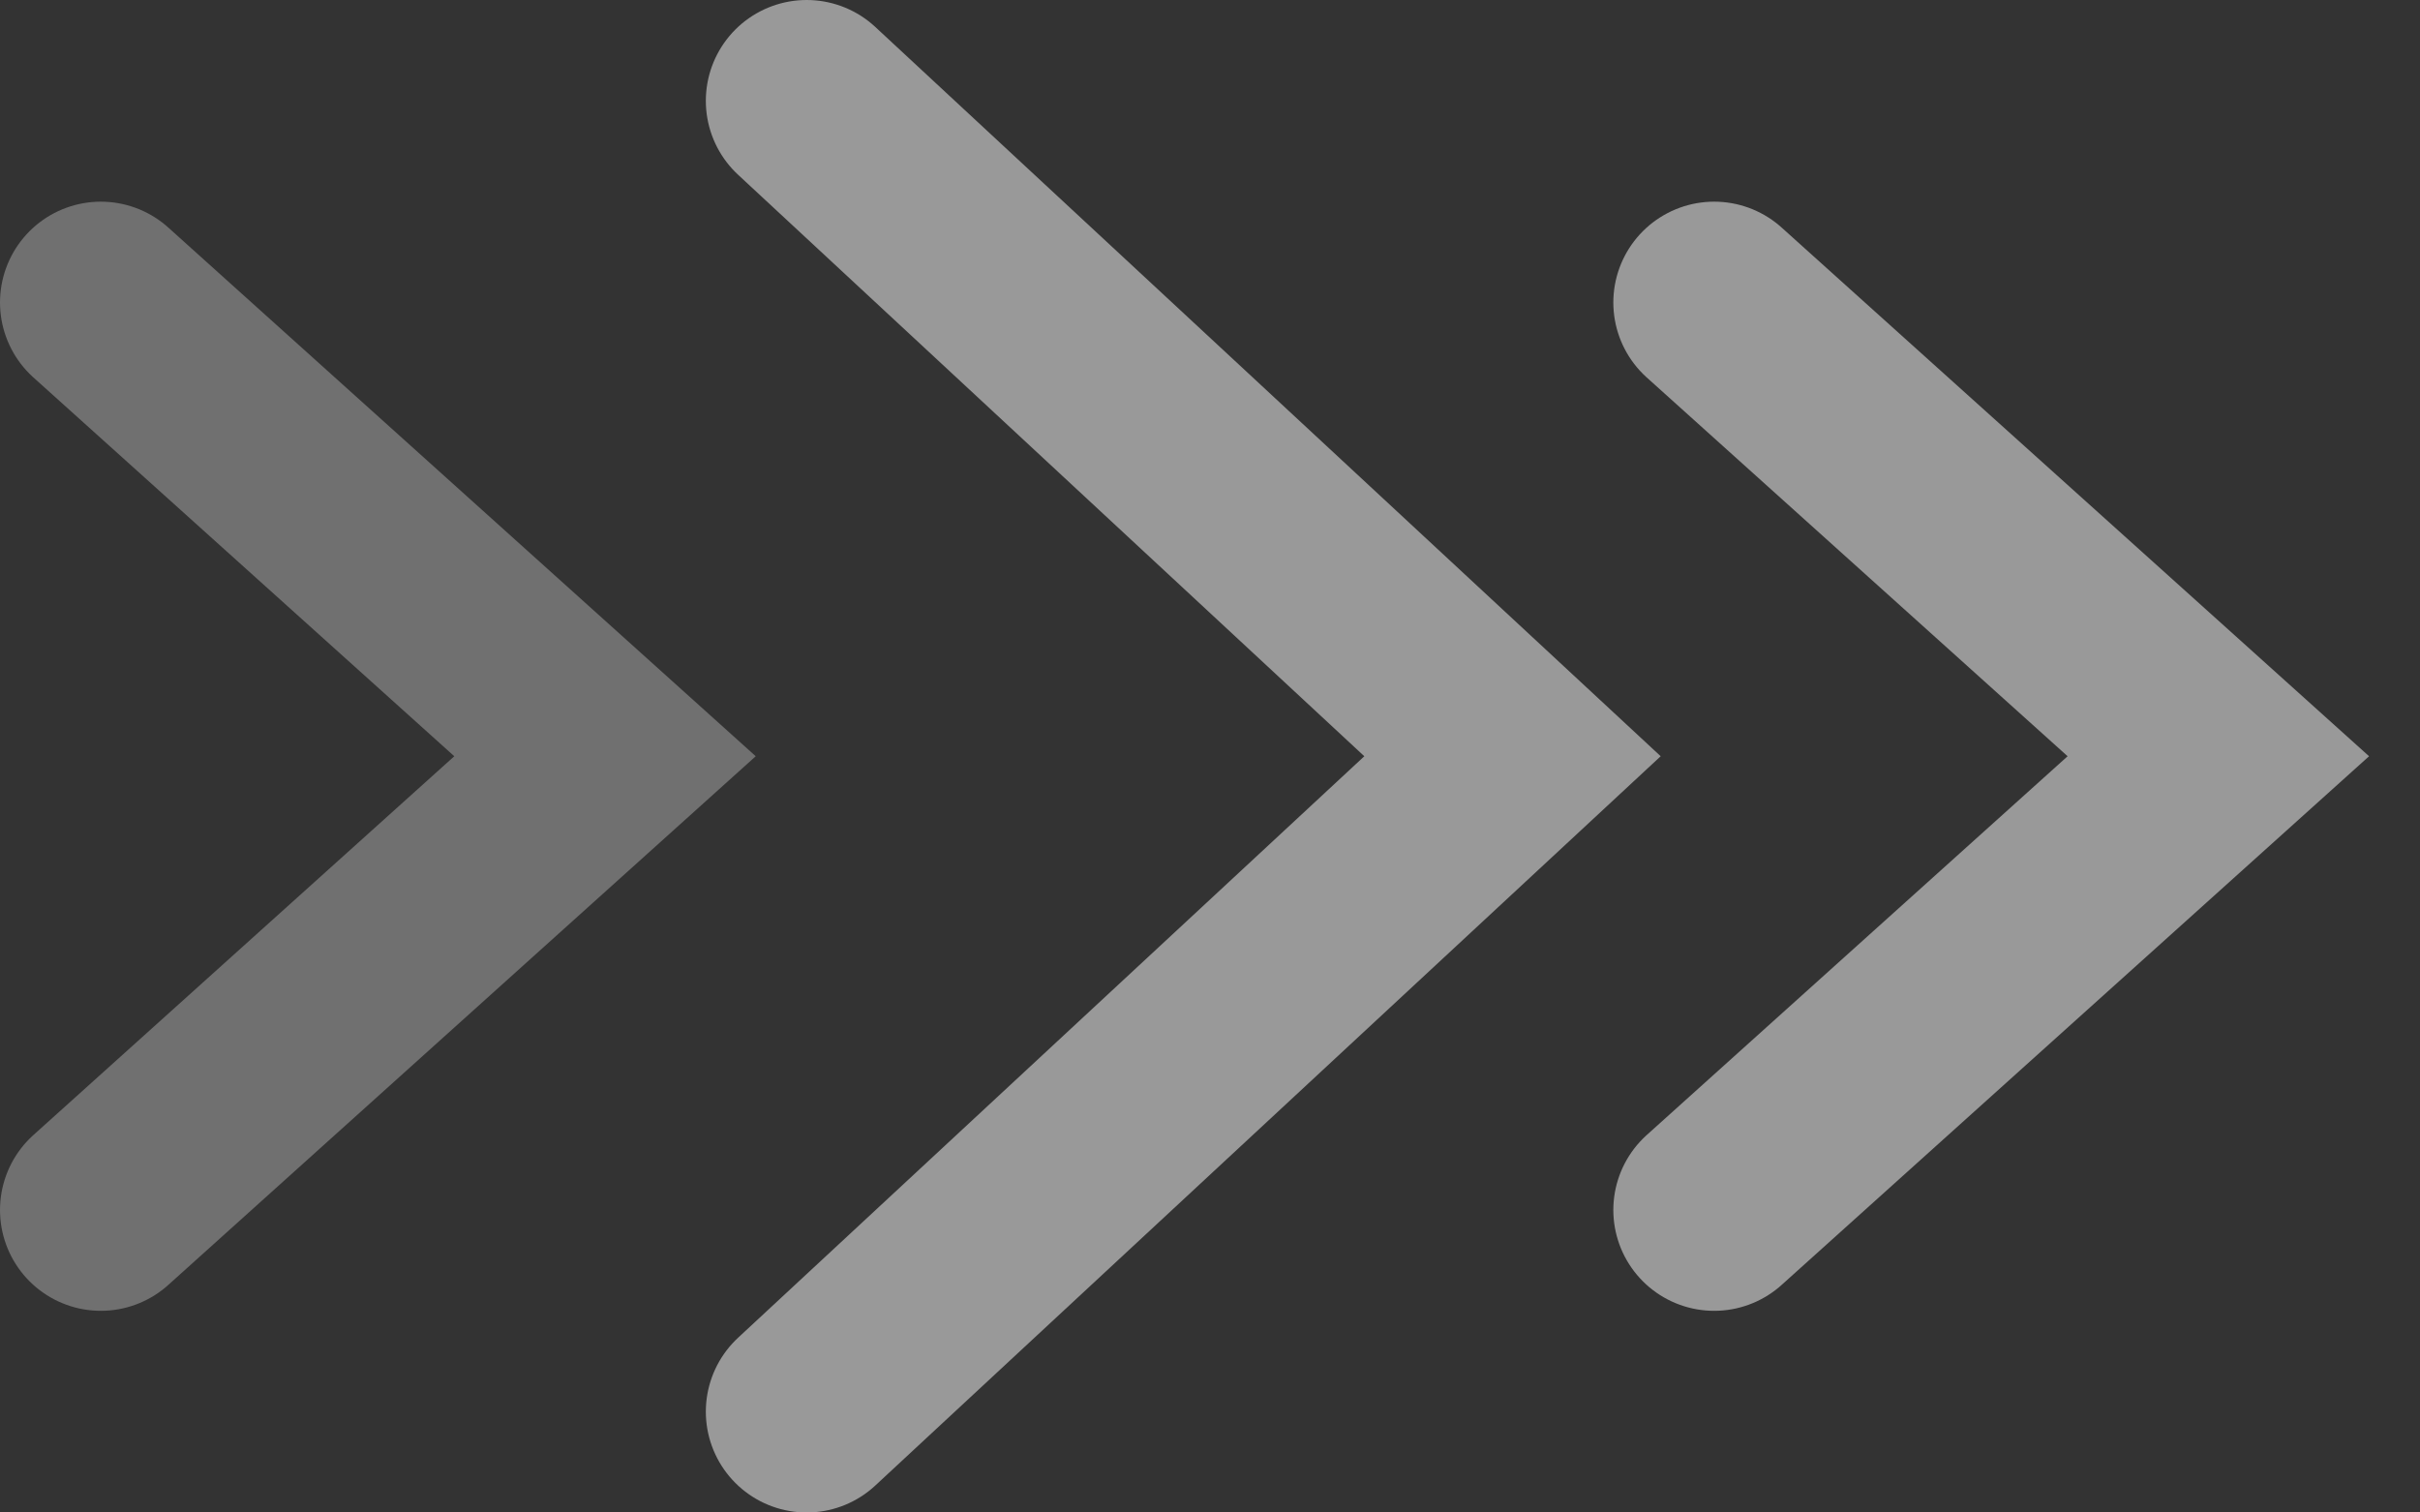 <svg width="24" height="15" viewBox="0 0 24 15" fill="none" xmlns="http://www.w3.org/2000/svg">
<rect x="0" y="0" width="24" height="15" fill="#333333" stroke="none"/>
<path opacity="0.5" d="M17 3L22 7.5L17 12" stroke="white" stroke-width="2" stroke-linecap="round"/>
<path opacity="0.3" d="M1 3L6 7.5L1 12" stroke="white" stroke-width="2" stroke-linecap="round"/>
<path opacity="0.5" d="M8 1L15 7.5L8 14" stroke="white" stroke-width="2" stroke-linecap="round"/>
</svg>
